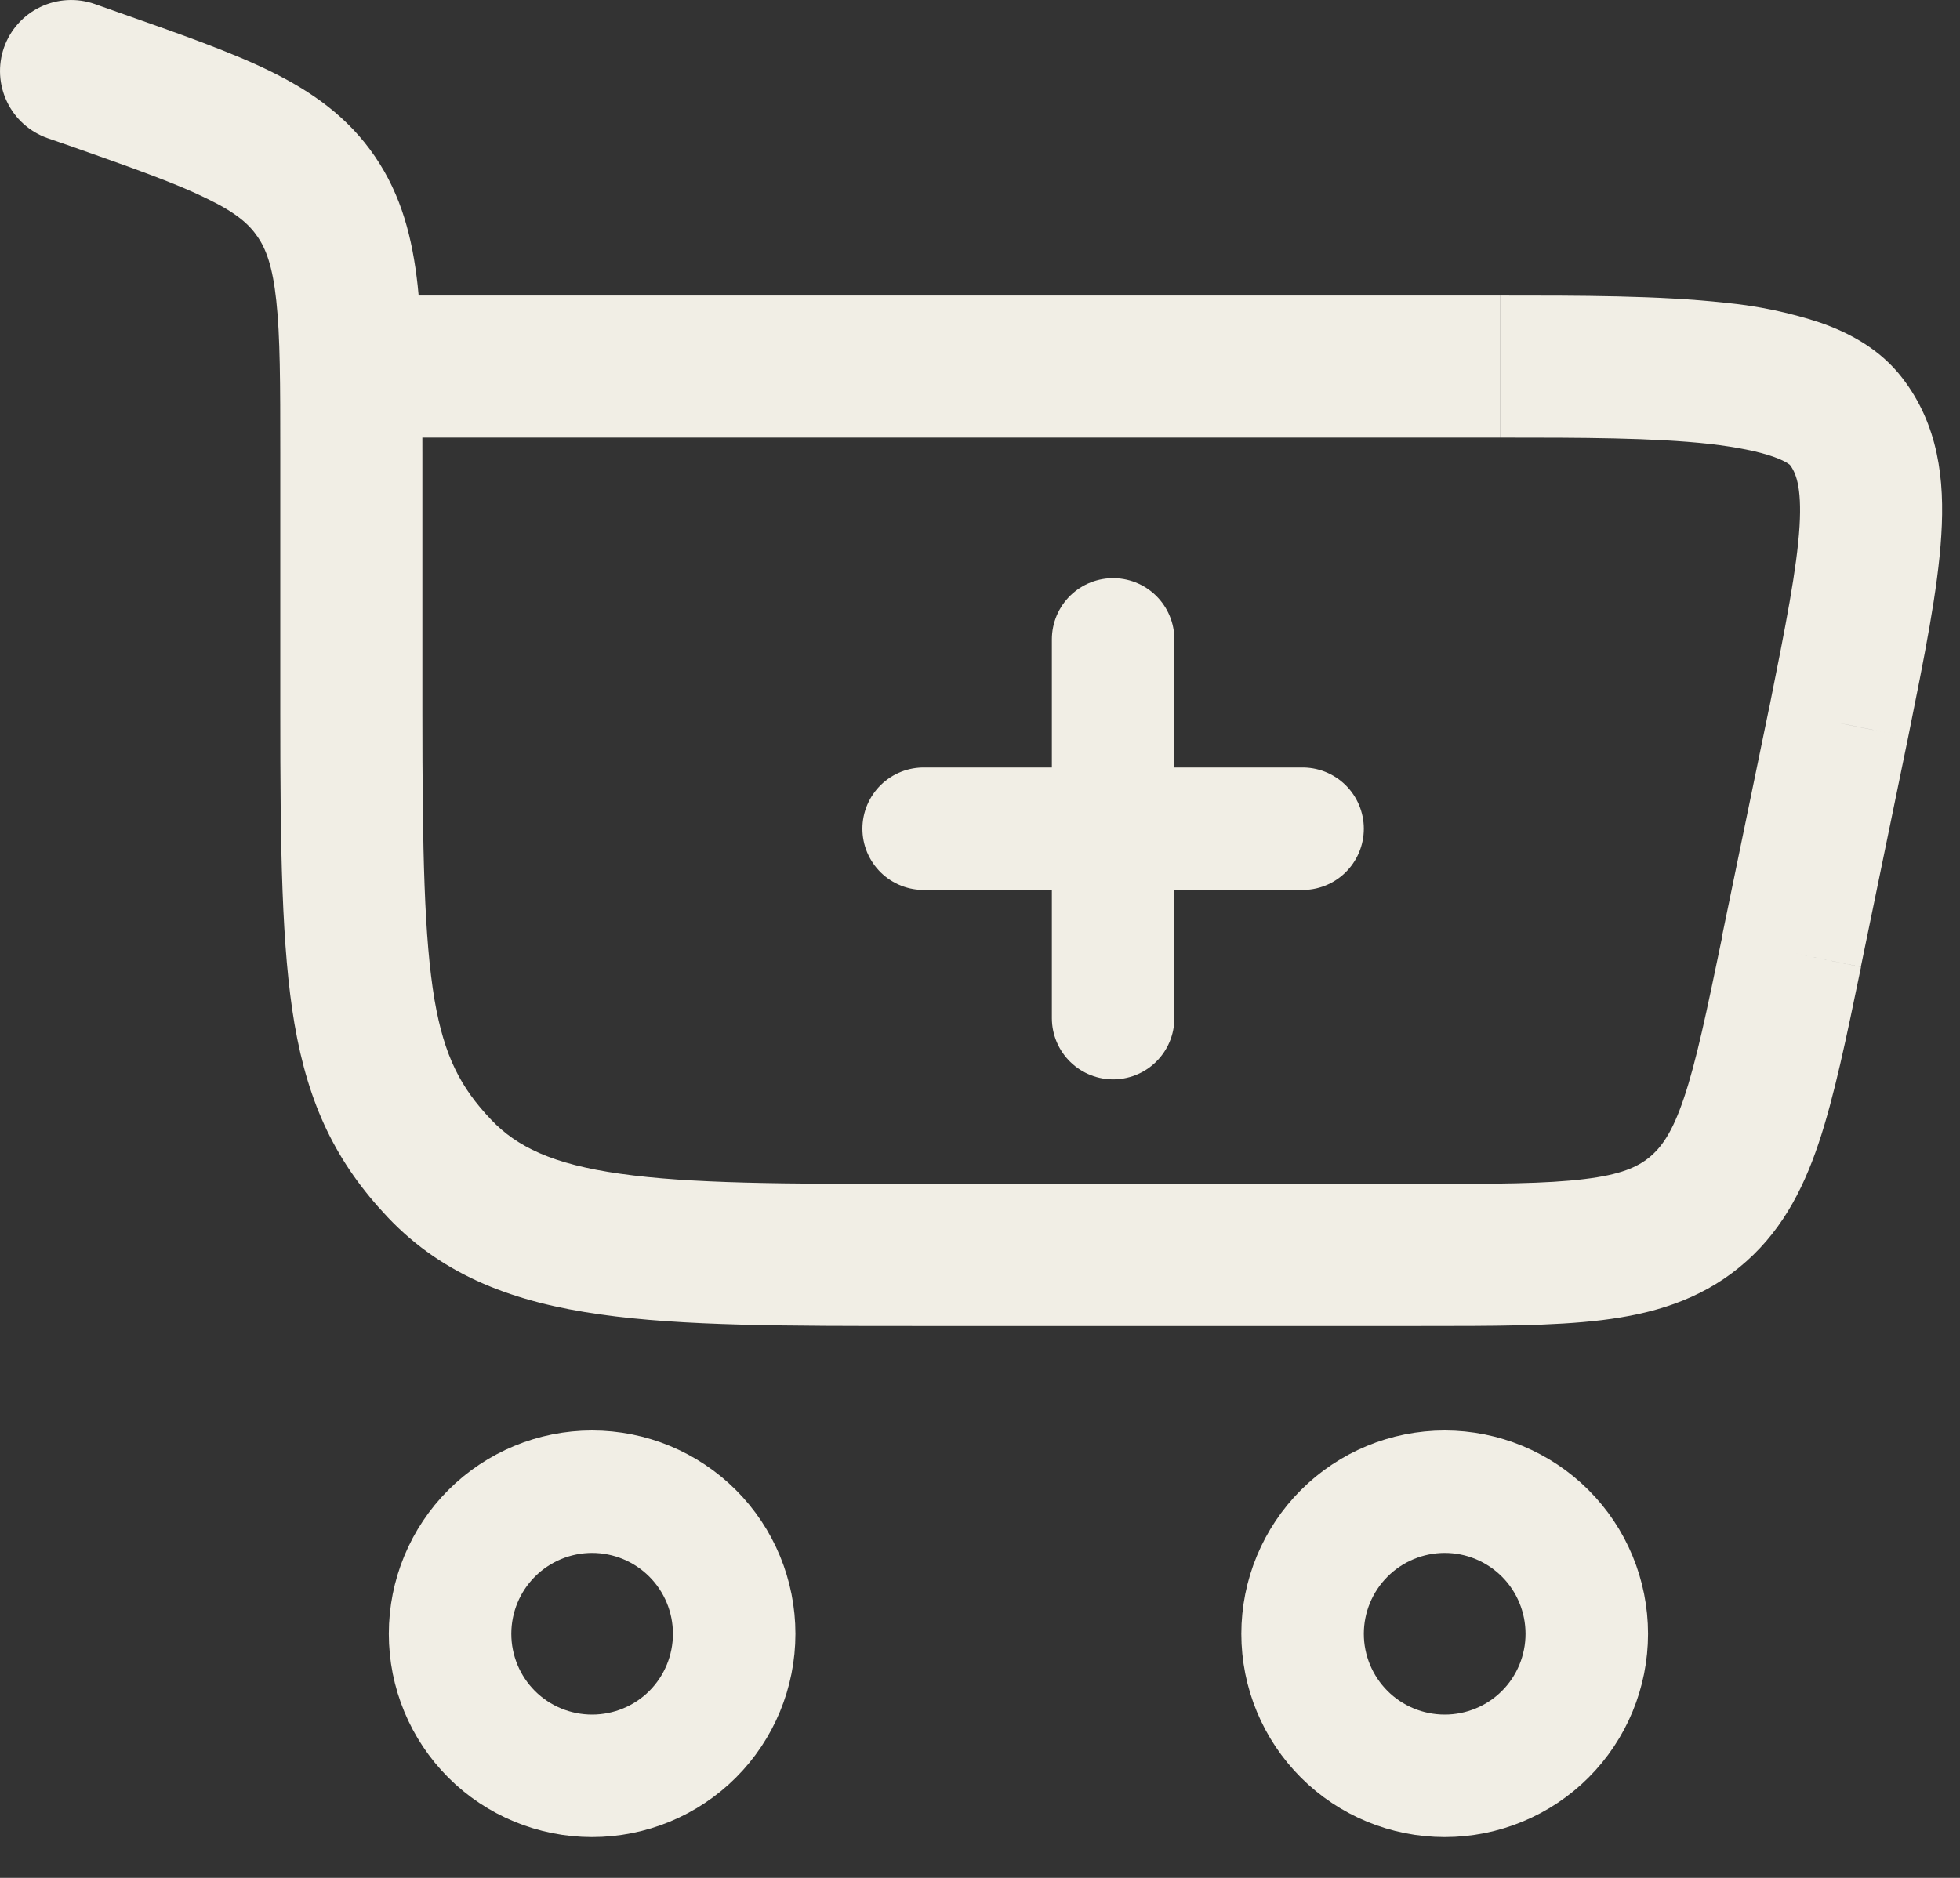 <svg width="24" height="23" viewBox="0 0 24 23" fill="none" xmlns="http://www.w3.org/2000/svg">
<rect x="0" y="0" width="24" height="23" fill="#333333" stroke="none"/>
<path d="M7.25 18.27C7.712 18.27 8.155 18.454 8.481 18.78C8.807 19.106 8.99 19.549 8.99 20.011C8.99 20.472 8.807 20.915 8.481 21.241C8.155 21.567 7.712 21.75 7.25 21.75C6.789 21.75 6.346 21.567 6.02 21.241C5.694 20.915 5.511 20.472 5.511 20.011C5.511 19.549 5.694 19.106 6.02 18.78C6.346 18.454 6.789 18.27 7.25 18.27ZM17.691 18.27C18.152 18.27 18.595 18.454 18.921 18.78C19.247 19.106 19.43 19.549 19.43 20.011C19.43 20.472 19.247 20.915 18.921 21.241C18.595 21.567 18.152 21.75 17.691 21.75C17.229 21.75 16.786 21.567 16.46 21.241C16.134 20.915 15.95 20.472 15.95 20.011C15.95 19.549 16.134 19.106 16.46 18.78C16.786 18.454 17.229 18.27 17.691 18.27Z" stroke="#F1EEE5" stroke-width="1.5"/>
<path d="M1.159 0.049C0.942 -0.027 0.702 -0.014 0.494 0.086C0.286 0.185 0.126 0.364 0.049 0.582C-0.027 0.8 -0.014 1.039 0.086 1.247C0.185 1.455 0.364 1.615 0.582 1.692L1.159 0.049ZM22.514 8.855L23.365 9.03L23.366 9.025L22.514 8.855ZM5.172 8.712V5.555H3.432V8.712H5.172ZM1.462 0.156L1.159 0.049L0.582 1.692L0.885 1.797L1.462 0.156ZM11.239 16.241H17.389V14.501H11.239V16.241ZM5.172 5.555C5.172 4.735 5.173 4.05 5.114 3.494C5.05 2.918 4.917 2.393 4.59 1.915L3.152 2.896C3.257 3.049 3.338 3.26 3.383 3.681C3.431 4.122 3.432 4.696 3.432 5.555H5.172ZM0.885 1.797C1.659 2.07 2.169 2.251 2.543 2.437C2.895 2.608 3.05 2.747 3.152 2.897L4.59 1.915C4.26 1.432 3.82 1.123 3.309 0.872C2.822 0.633 2.198 0.415 1.462 0.156L0.885 1.797ZM3.432 8.712C3.432 10.398 3.448 11.612 3.606 12.54C3.776 13.531 4.116 14.241 4.748 14.909L6.012 13.712C5.64 13.32 5.44 12.937 5.321 12.247C5.194 11.493 5.172 10.439 5.172 8.712H3.432ZM11.239 14.501C9.595 14.501 8.455 14.498 7.595 14.376C6.766 14.259 6.328 14.046 6.012 13.712L4.748 14.909C5.437 15.636 6.311 15.953 7.35 16.099C8.36 16.243 9.648 16.241 11.239 16.241V14.501ZM4.302 5.36H18.373V3.62H4.303L4.302 5.36ZM21.661 8.679L21.081 11.492L22.786 11.842L23.365 9.03L21.661 8.679ZM18.375 5.36C19.368 5.36 20.242 5.361 20.933 5.437C21.275 5.477 21.532 5.53 21.712 5.593C21.899 5.659 21.929 5.709 21.914 5.689L23.293 4.629C23.021 4.274 22.638 4.073 22.289 3.952C21.911 3.827 21.521 3.746 21.125 3.708C20.319 3.619 19.335 3.62 18.375 3.62V5.36ZM23.366 9.025C23.564 8.042 23.731 7.216 23.771 6.555C23.814 5.875 23.736 5.204 23.293 4.629L21.914 5.689C21.986 5.783 22.065 5.951 22.035 6.448C22.003 6.963 21.868 7.651 21.661 8.684L23.366 9.025ZM17.389 16.241C18.273 16.241 19.015 16.242 19.614 16.169C20.234 16.093 20.802 15.926 21.296 15.524L20.196 14.175C20.051 14.293 19.846 14.388 19.401 14.441C18.934 14.499 18.317 14.501 17.389 14.501V16.241ZM21.084 11.492C20.896 12.4 20.77 13.003 20.619 13.45C20.477 13.874 20.341 14.056 20.196 14.175L21.296 15.524C21.791 15.12 22.068 14.599 22.268 14.005C22.46 13.434 22.609 12.708 22.788 11.843L21.084 11.492Z" fill="#F1EEE5"/>
<path d="M13.63 12.47V10.15M13.63 10.15V7.831M13.63 10.15H15.95M13.63 10.15H11.31" stroke="#F1EEE5" stroke-width="1.5" stroke-linecap="round"/>
</svg>
